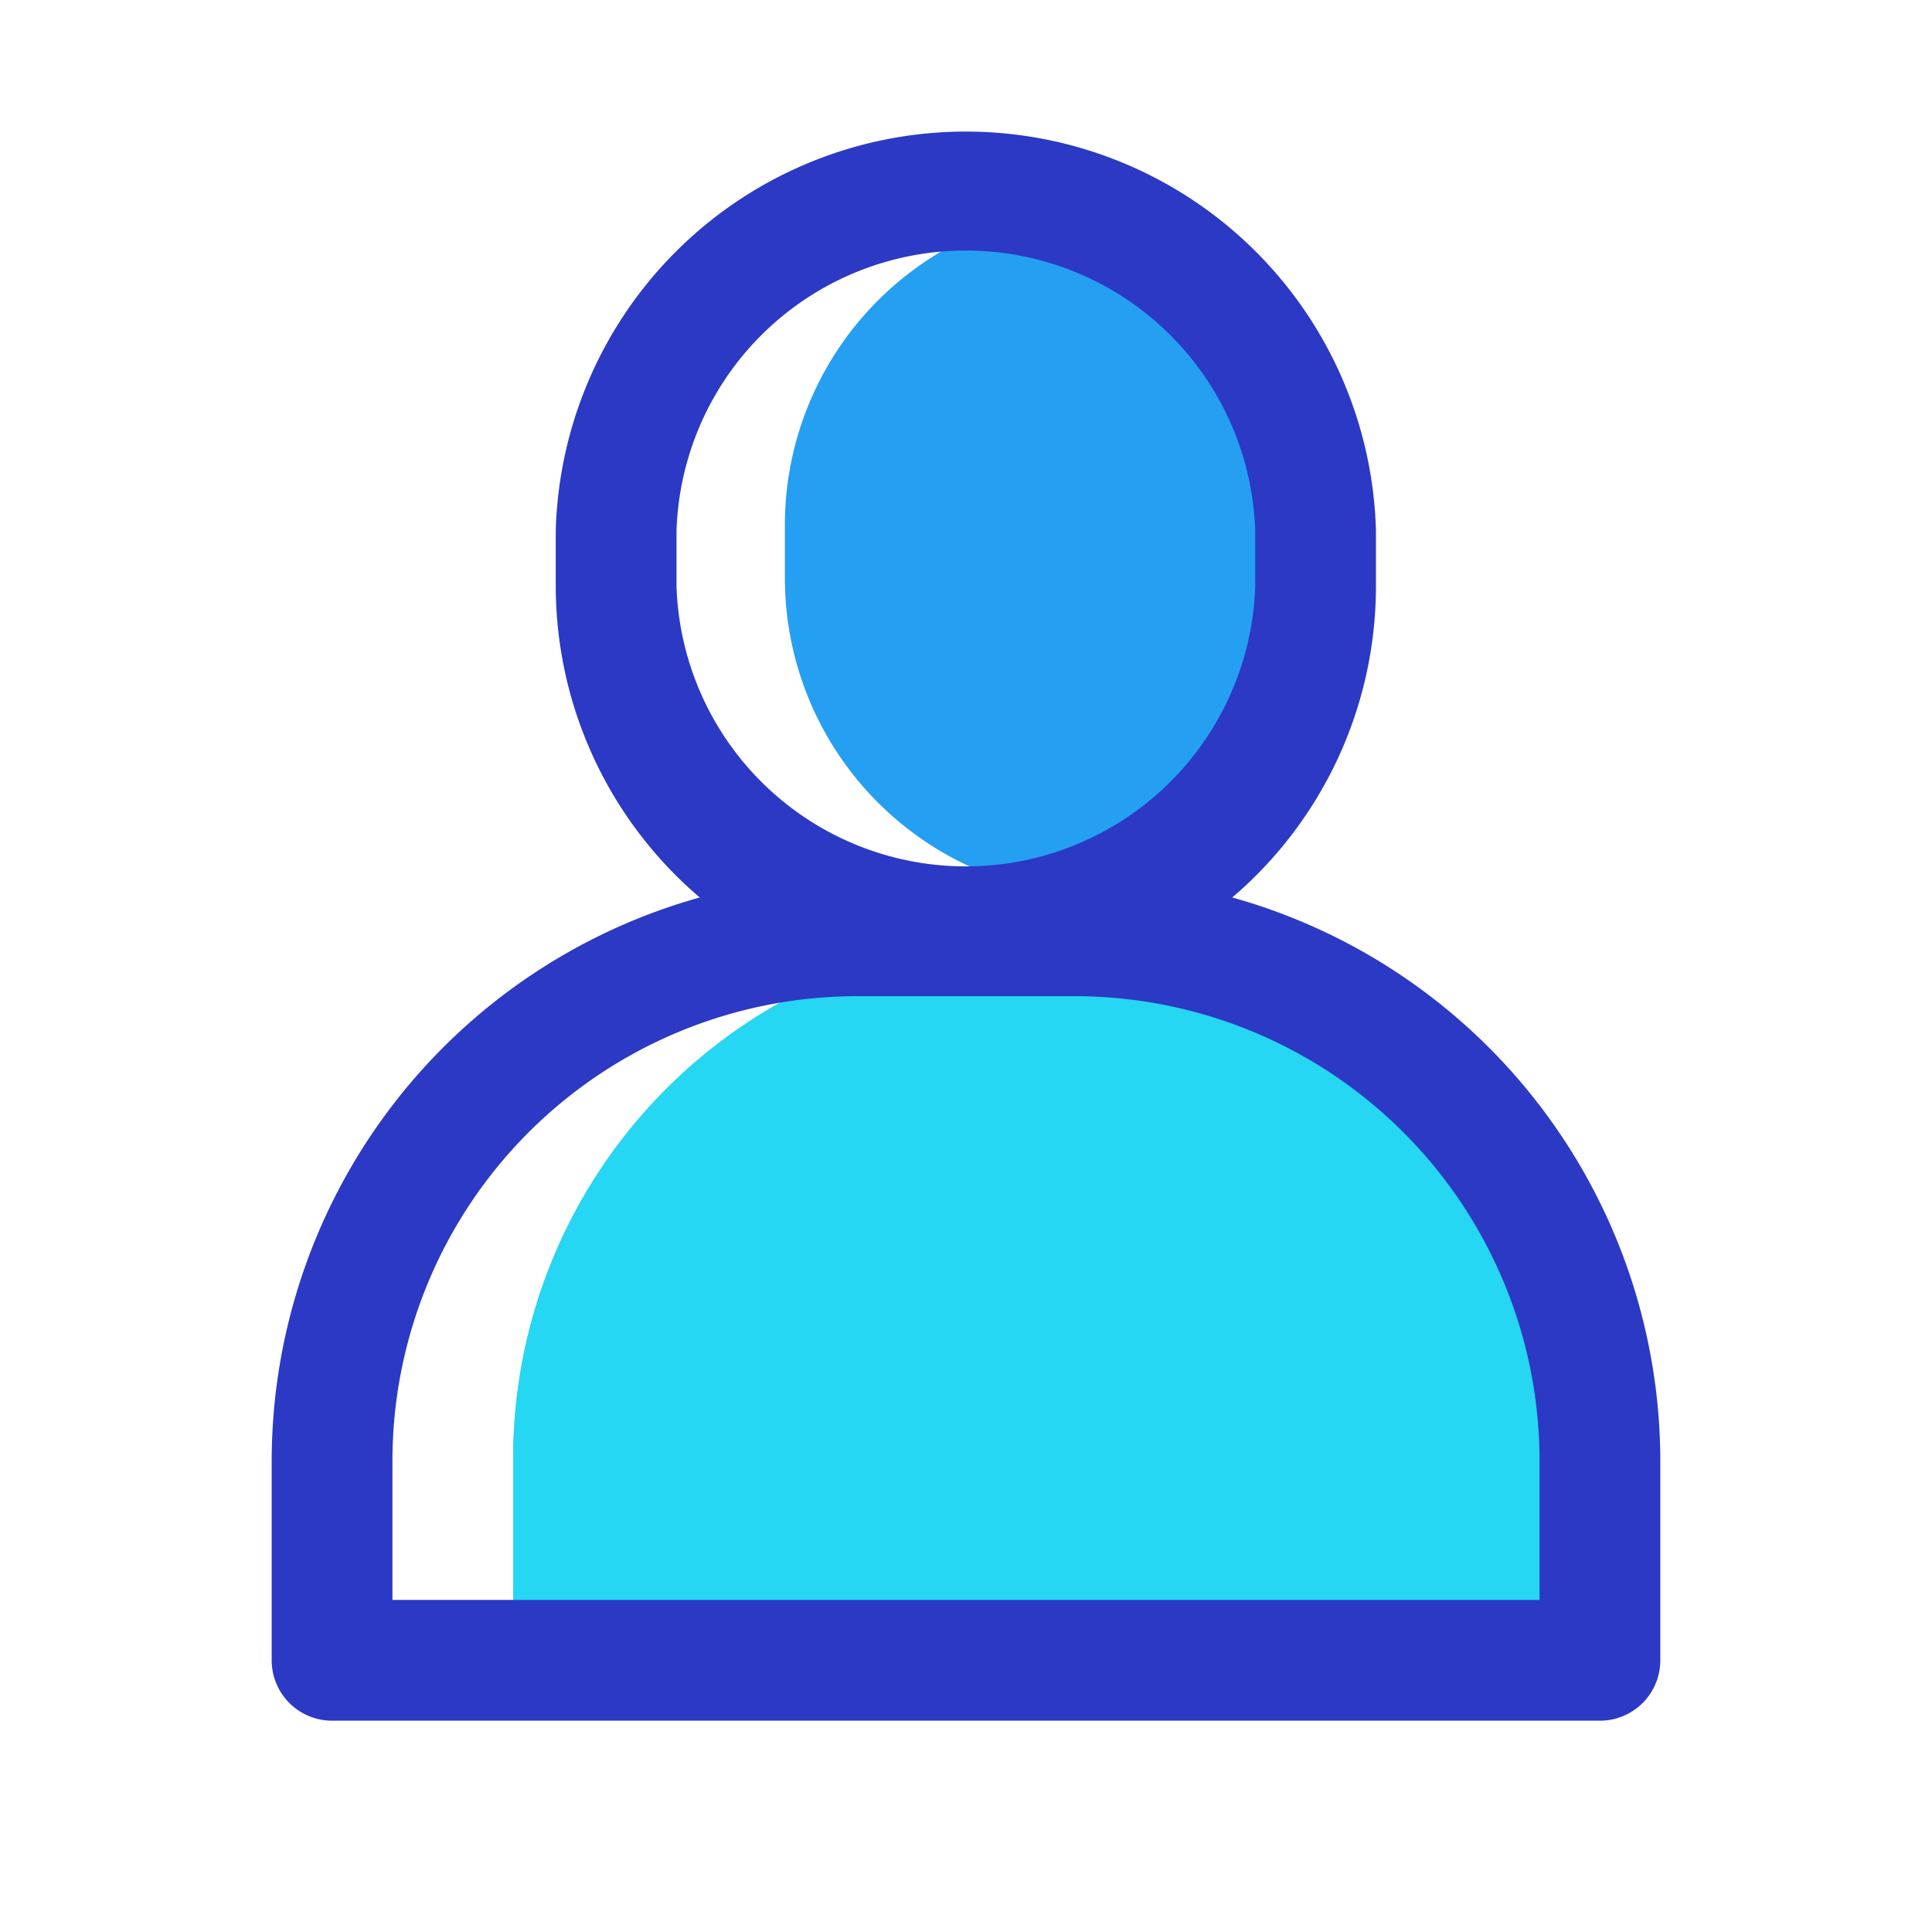 <!-- icon666.com - MILLIONS vector ICONS FREE --><svg viewBox="0 0 64 64" xmlns="http://www.w3.org/2000/svg"><g id="filled"><path d="m43.79 17.4v1.74a10.52 10.52 0 0 1 -8.89 10.4 10.52 10.52 0 0 1 -8.9-10.4v-1.74a10.52 10.52 0 0 1 8.9-10.4 10.52 10.52 0 0 1 8.89 10.4z" fill="#259ff2"></path><g fill="#25d7f2"><path d="m53 48.31v6.69h-36v-6.69a17.31 17.31 0 0 1 17.31-17.31h1.38a17.31 17.31 0 0 1 17.31 17.31z"></path><path d="m53 48.31v6.69h-36v-6.69a17.31 17.31 0 0 1 17.31-17.31h1.38a17.31 17.31 0 0 1 17.31 17.31z"></path></g></g><g id="icons"><path d="m40.82 29.73a13.56 13.56 0 0 0 4.76-10.31v-1.84a13.59 13.59 0 0 0 -27.17 0v1.84a13.57 13.57 0 0 0 4.77 10.31 19.4 19.4 0 0 0 -14.18 18.65v6.62a2 2 0 0 0 2 2h42a2 2 0 0 0 2-2v-6.62a19.4 19.4 0 0 0 -14.18-18.65zm-18.41-12.15a9.59 9.59 0 0 1 19.17 0v1.84a9.59 9.59 0 0 1 -19.17 0zm28.59 35.42h-38v-4.62a15.4 15.4 0 0 1 15.38-15.38h7.25a15.4 15.4 0 0 1 15.37 15.38z" fill="#2b39c5"></path></g></svg>